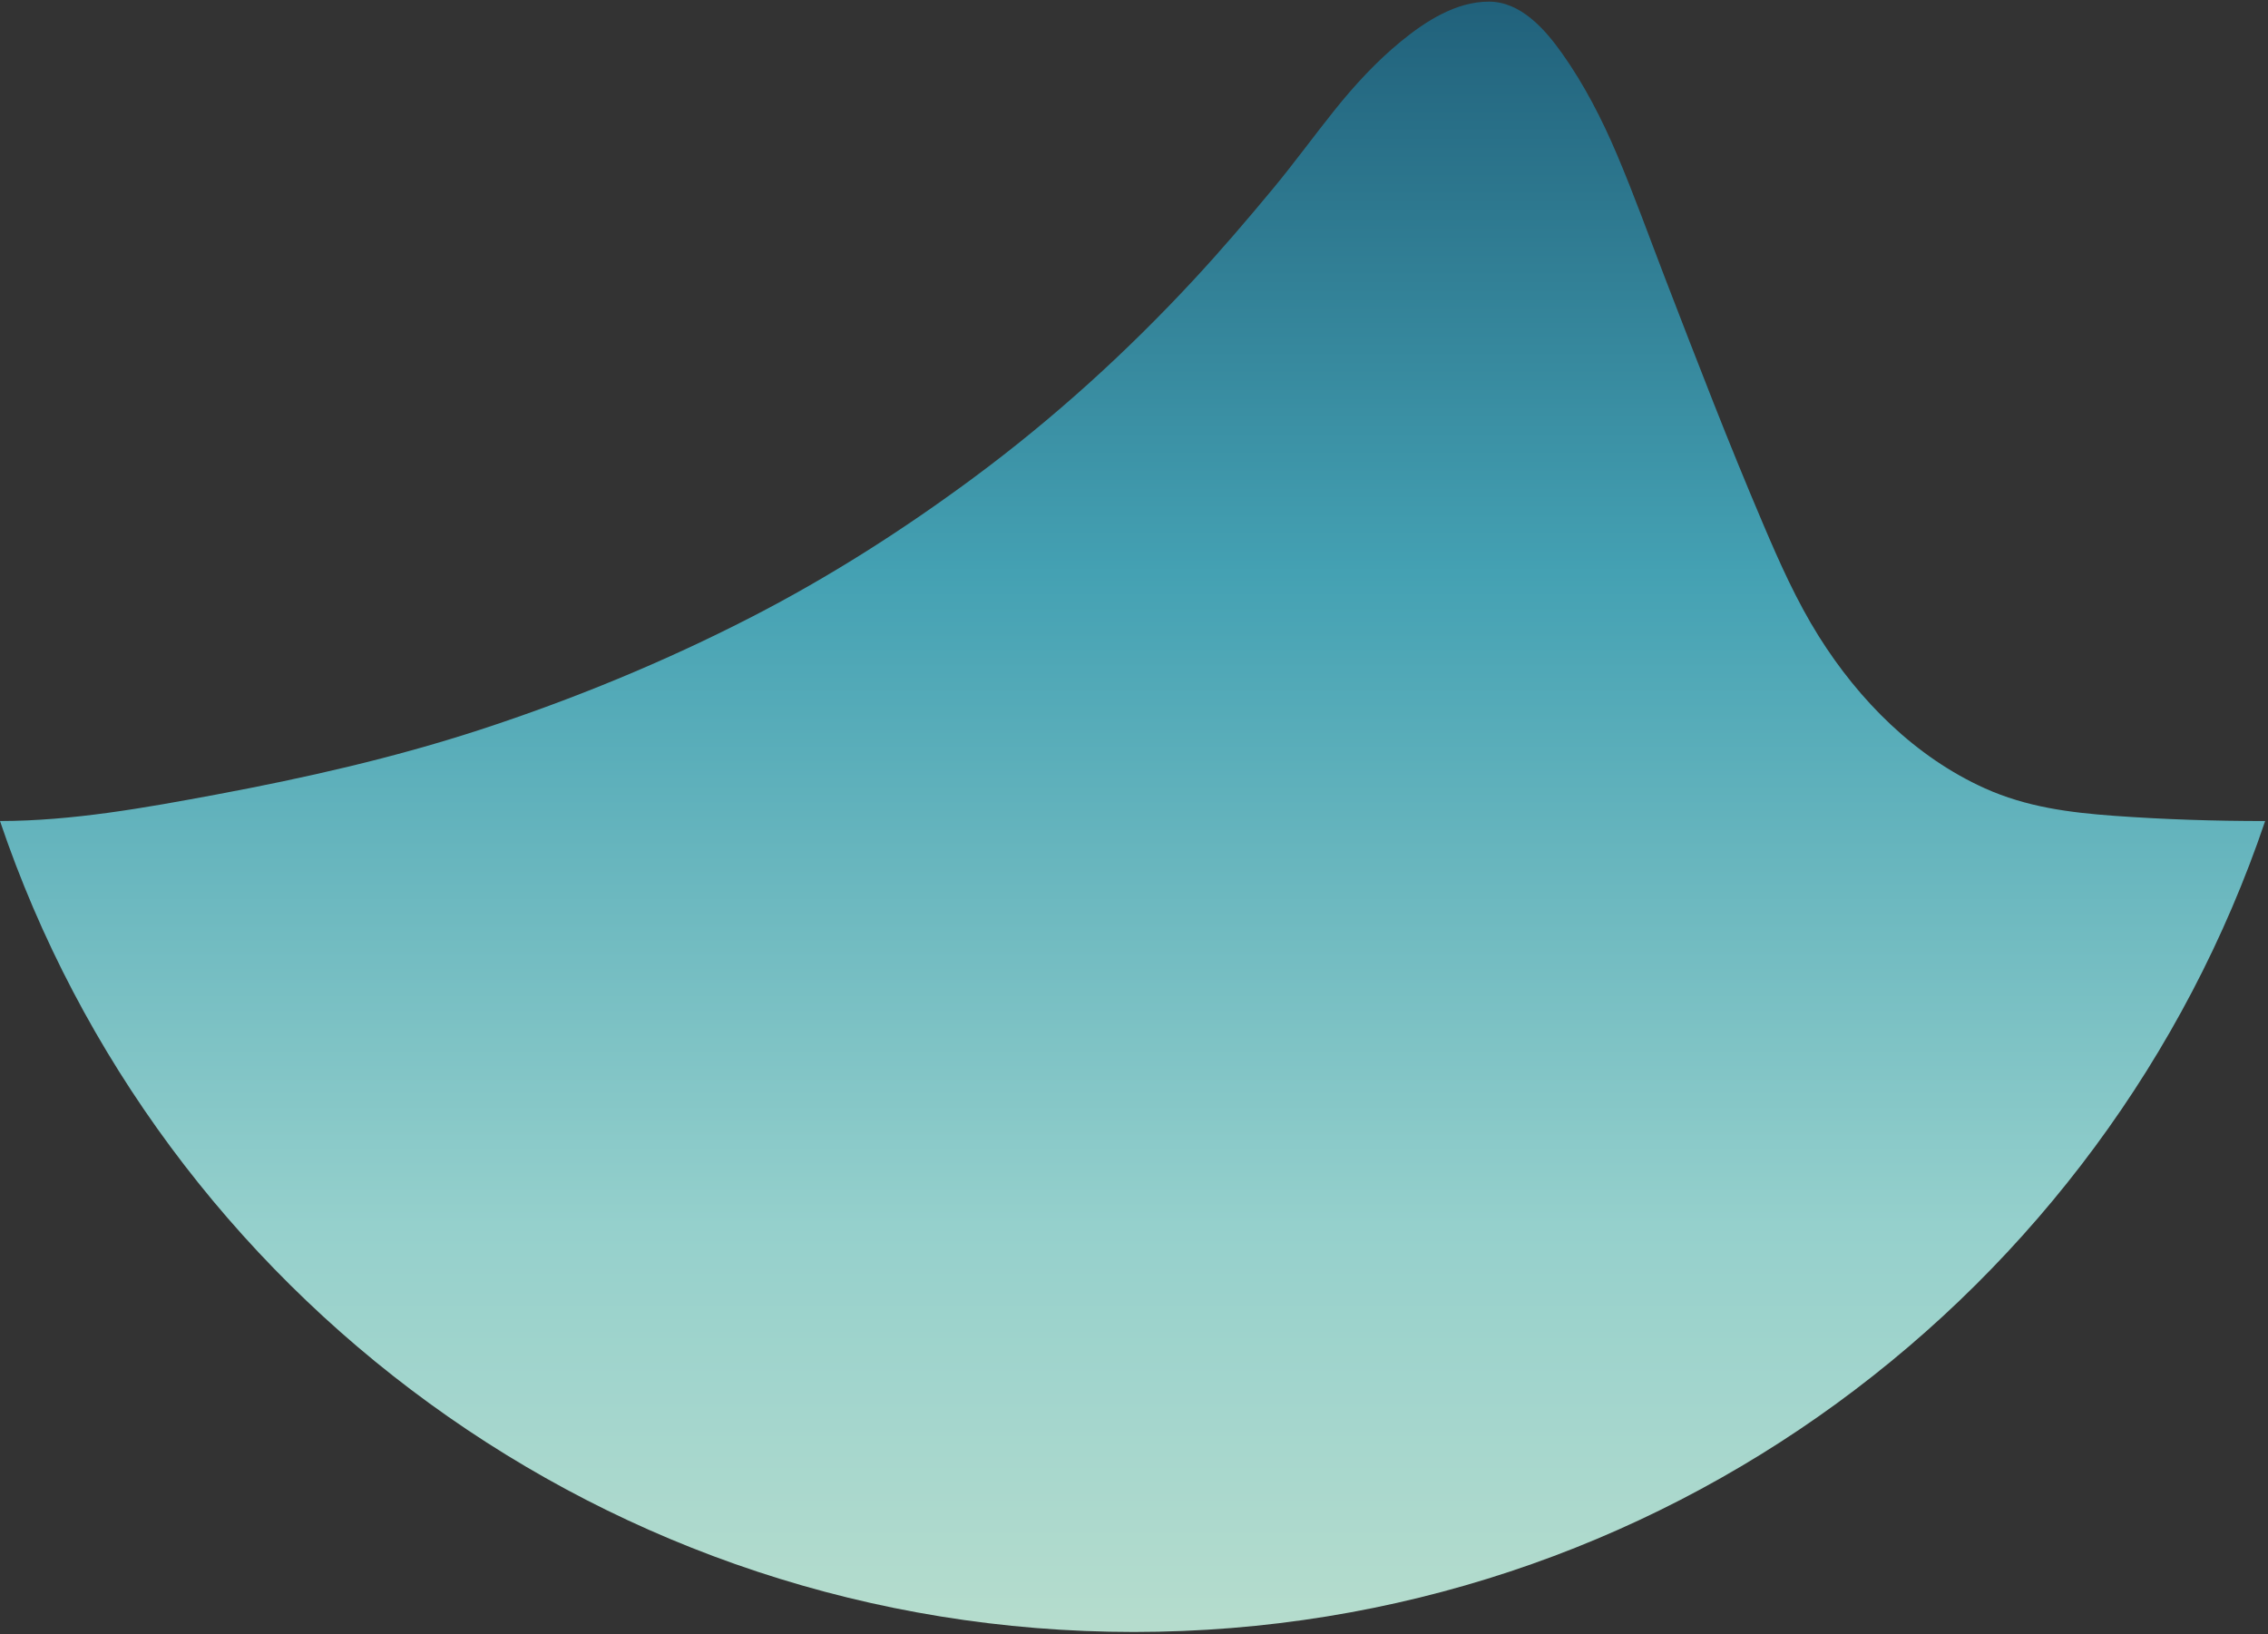 <?xml version="1.0" encoding="UTF-8"?>
<svg width="340px" height="245px" viewBox="0 0 340 245" version="1.1" xmlns="http://www.w3.org/2000/svg" xmlns:xlink="http://www.w3.org/1999/xlink">
    <rect x="0" y="0" width="340" height="245" fill="#333333" stroke="none"/>
    <!-- Generator: Sketch 41.1 (35376) - http://www.bohemiancoding.com/sketch -->
    <title>Page 1</title>
    <desc>Created with Sketch.</desc>
    <defs>
        <linearGradient x1="0%" y1="0%" x2="0%" y2="141.478%" id="linearGradient-1">
            <stop stop-color="#20607A" offset="0%"></stop>
            <stop stop-color="#44A1B3" offset="24.939%"></stop>
            <stop stop-color="#95D0CC" offset="52.817%"></stop>
            <stop stop-color="#EDF2D0" offset="100%"></stop>
        </linearGradient>
    </defs>
    <g id="Page-1" stroke="none" stroke-width="1" fill="none" fill-rule="evenodd">
        <g id="Artboard" transform="translate(-506, -491)" fill="url(#linearGradient-1)">
            <path d="M506,614.074 C529.922,684.811 597.146,735.63 675.961,735.63 C754.763,735.63 821.642,684.794 845.573,614.074 C838.033,614.074 830.481,613.836 822.961,613.293 C816.217,612.806 809.774,611.97 803.553,609.168 C793.104,604.461 784.694,596 778.659,586.381 C775.34,581.09 772.781,575.35 770.341,569.614 C767.762,563.553 765.271,557.454 762.855,551.327 C760.404,545.107 757.99,538.872 755.589,532.634 C753.225,526.49 750.995,520.274 748.424,514.213 C746.163,508.884 743.504,503.679 740.141,498.954 C737.594,495.374 733.983,491.244 729.198,491.244 C724.277,491.244 719.729,494.173 716.052,497.177 C712.326,500.221 709.041,503.801 706.037,507.55 C702.927,511.433 700.009,515.455 696.829,519.288 C693.007,523.894 689.121,528.441 685.053,532.832 C674.934,543.754 663.912,553.757 651.943,562.618 C641.417,570.412 630.37,577.465 618.719,583.459 C605.626,590.195 591.892,595.841 577.896,600.407 C564.978,604.62 551.702,607.623 538.354,610.114 C527.736,612.095 516.835,614.056 506,614.074 Z" id="Page-1" style="mix-blend-mode: multiply;"></path>
        </g>
    </g>
</svg>